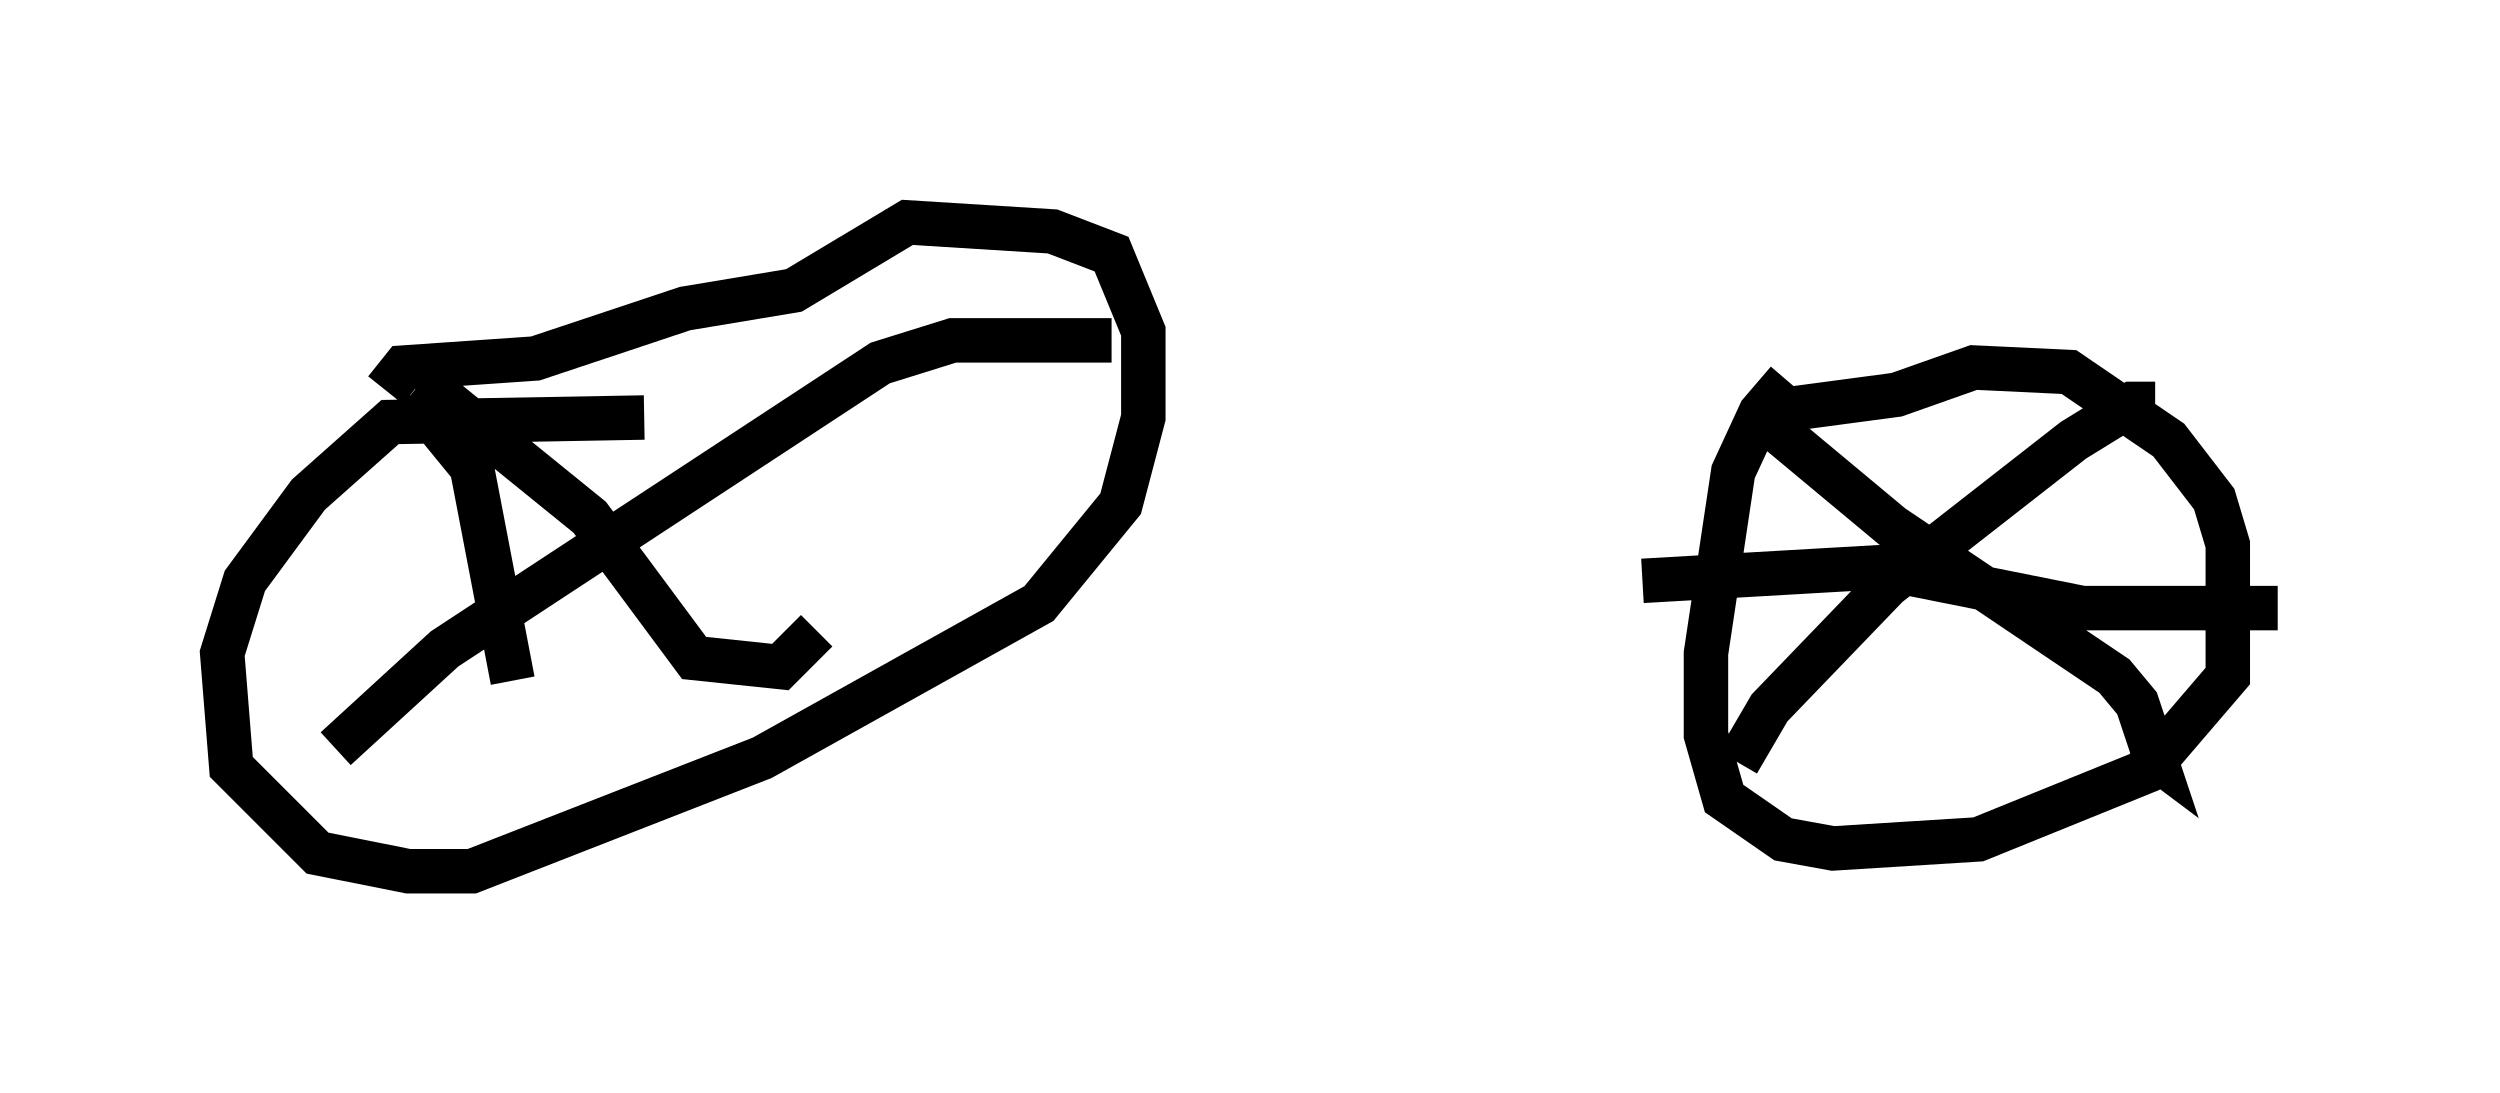 <?xml version="1.0" encoding="utf-8" ?>
<svg baseProfile="full" height="24.598" version="1.1" width="56.244" xmlns="http://www.w3.org/2000/svg" xmlns:ev="http://www.w3.org/2001/xml-events" xmlns:xlink="http://www.w3.org/1999/xlink"><defs /><rect fill="white" height="24.598" width="56.244" x="0" y="0" /><path d="M41.852, 9.39 m-1.633, -0.817 l-0.613, 0.715 -0.613, 1.327 l-0.613, 4.083 0.0, 1.838 l0.408, 1.429 1.327, 0.919 l1.123, 0.204 3.267, -0.204 l3.777, -1.531 1.838, -2.144 l0.0, -2.96 -0.306, -1.021 l-1.021, -1.327 -2.246, -1.531 l-2.144, -0.102 -1.735, 0.613 l-3.063, 0.408 m-0.102, 0.0 l3.063, 2.552 5.002, 3.369 l0.51, 0.613 0.408, 1.225 l-0.408, -0.306 m0.408, -7.656 l-0.51, 0.0 -1.327, 0.817 l-4.185, 3.267 -2.654, 2.756 l-0.715, 1.225 m-2.144, -4.083 l5.308, -0.306 4.594, 0.919 l4.39, 0.0 m-36.75, -4.288 l-5.717, 0.102 -1.838, 1.633 l-1.429, 1.94 -0.51, 1.633 l0.204, 2.552 1.94, 1.94 l2.042, 0.408 1.429, 0.0 l6.533, -2.552 6.227, -3.471 l1.838, -2.246 0.51, -1.94 l0.0, -1.94 -0.715, -1.735 l-1.327, -0.51 -3.267, -0.204 l-2.552, 1.531 -2.45, 0.408 l-3.369, 1.123 -2.96, 0.204 l-0.408, 0.51 m0.817, -0.204 l3.777, 3.063 2.348, 3.165 l1.94, 0.204 0.817, -0.817 m6.635, -6.533 l-3.573, 0.0 -1.633, 0.51 l-9.8, 6.431 -2.45, 2.246 m1.531, -7.452 l0.613, 0.0 0.919, 1.123 l0.919, 4.798 " fill="none" stroke="black" stroke-width="1" /></svg>